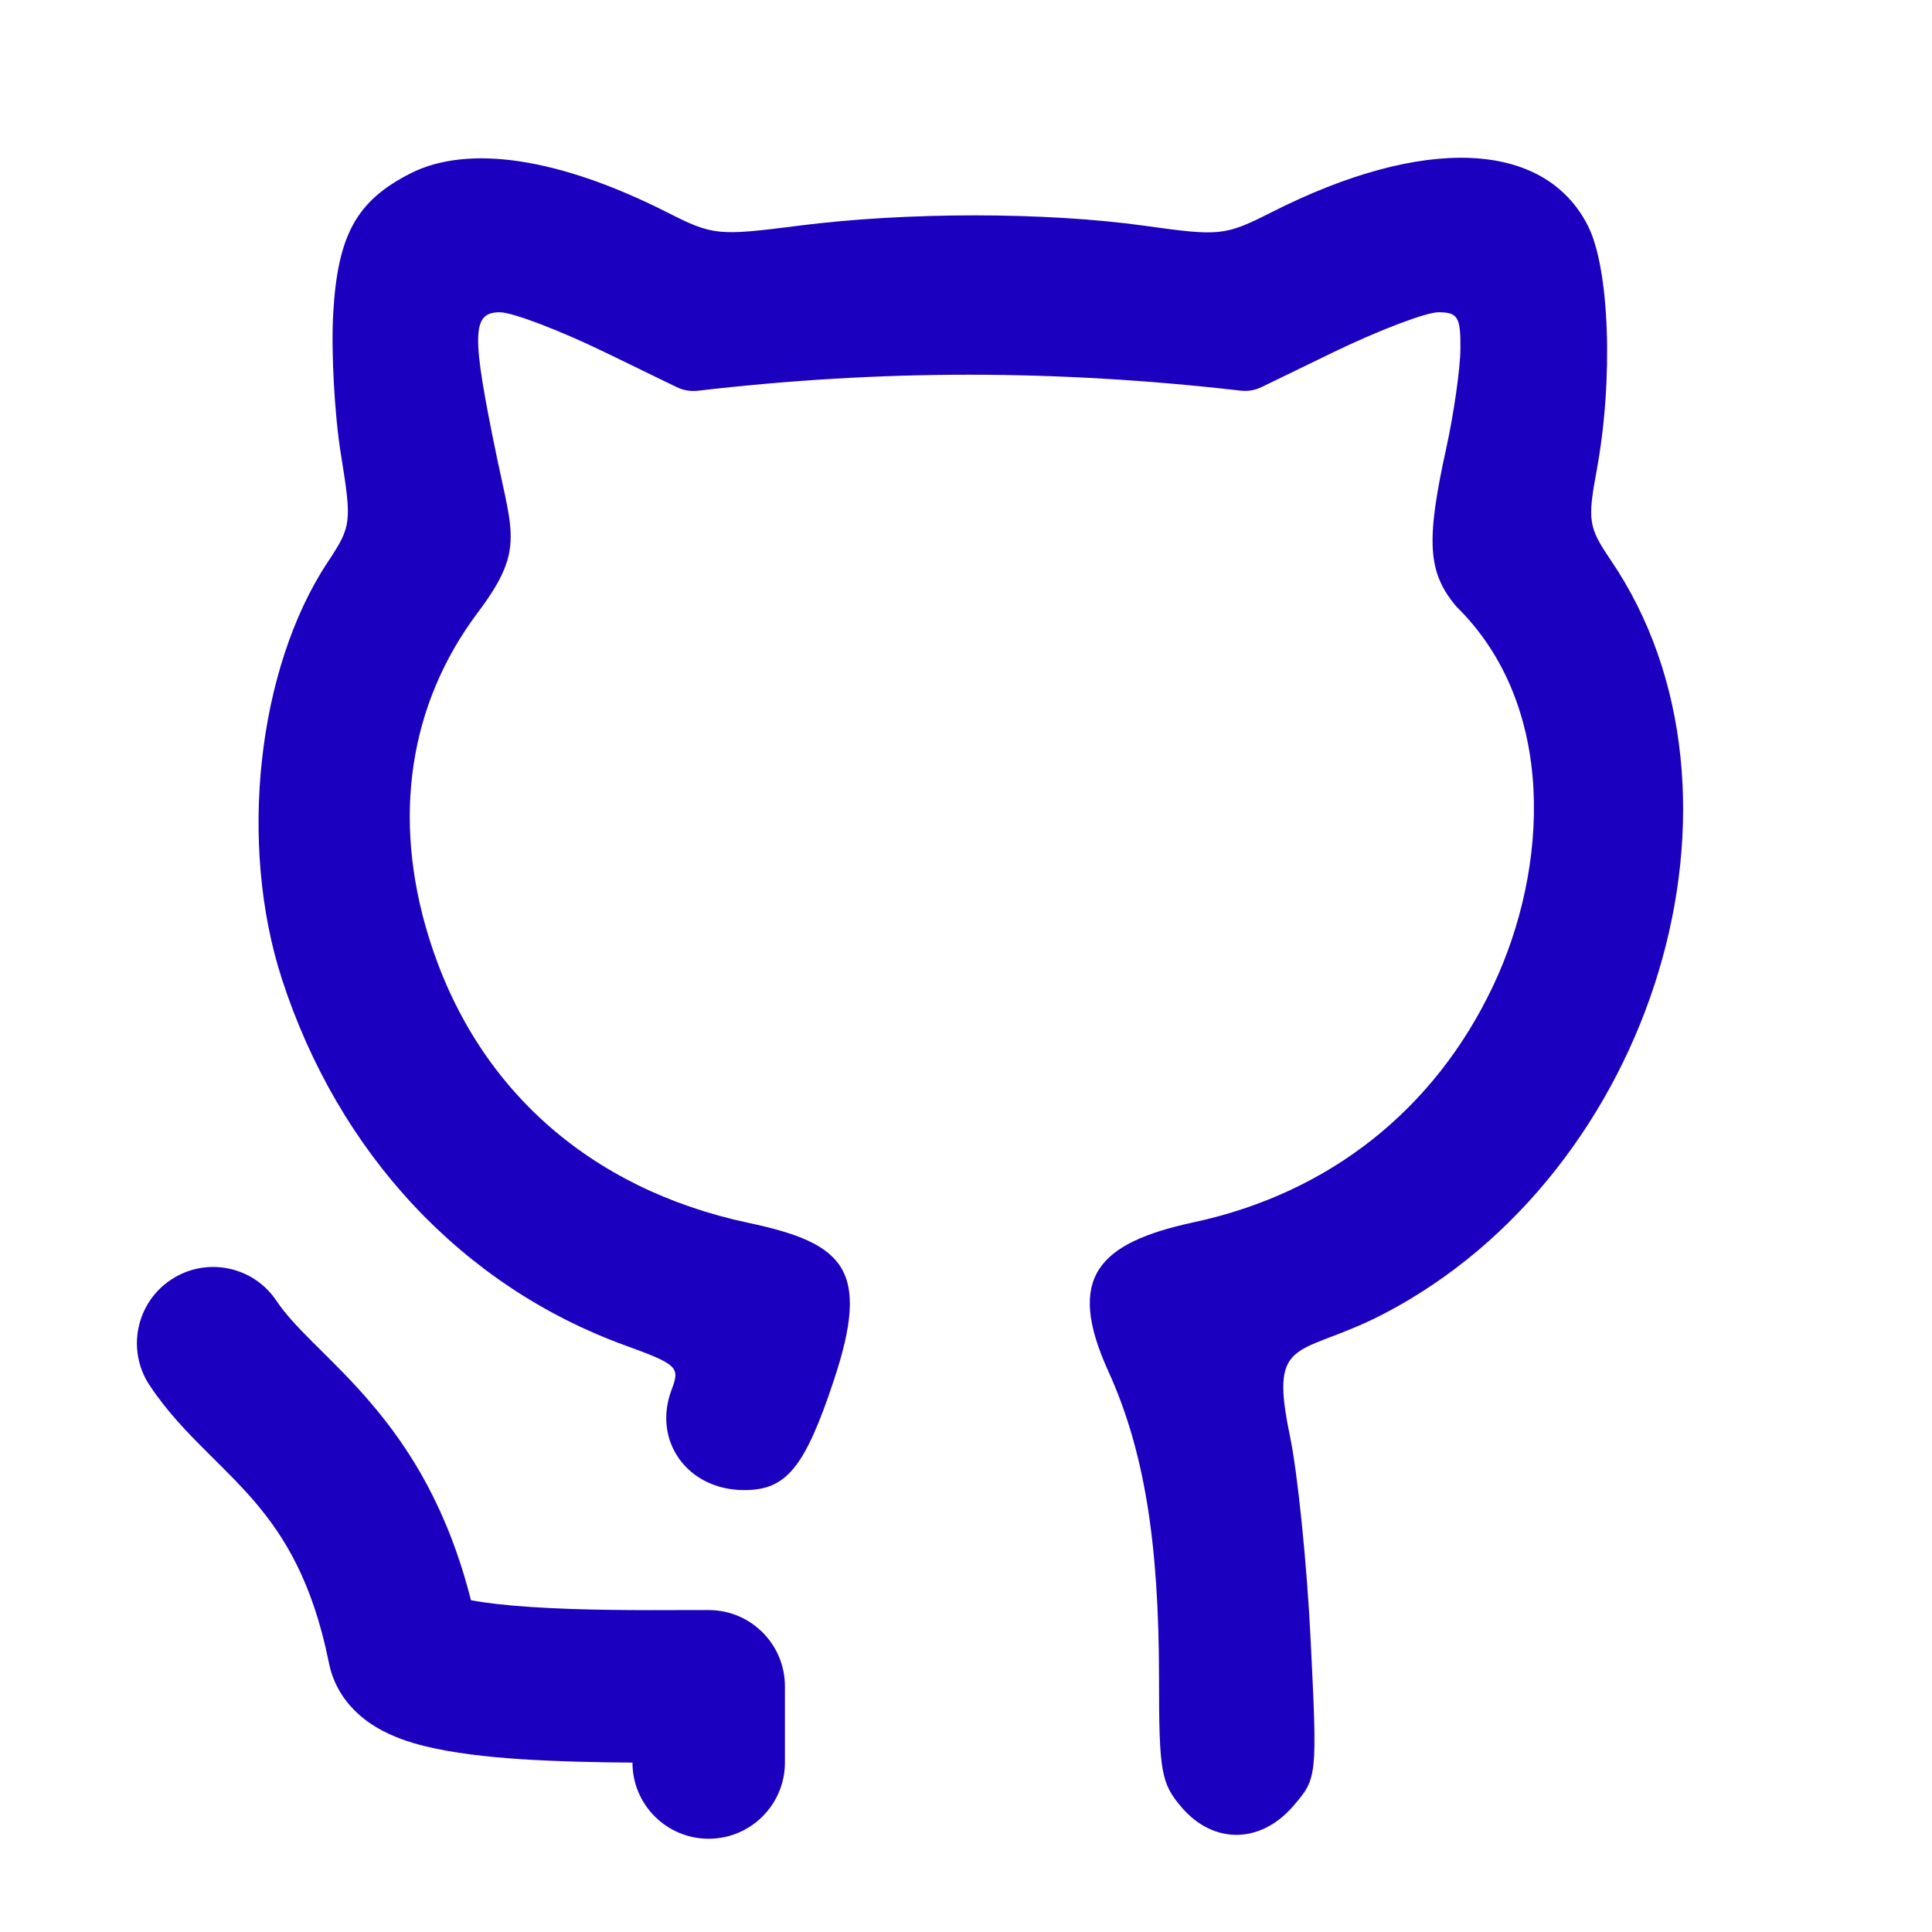<svg width="22" height="22" viewBox="0 0 22 22" fill="none" xmlns="http://www.w3.org/2000/svg">
<path d="M3.794 3.572C3.845 2.677 4.058 2.289 4.671 1.976C5.33 1.64 6.369 1.797 7.593 2.416C8.119 2.683 8.173 2.688 9.096 2.57C10.323 2.413 11.903 2.413 13.036 2.571C13.893 2.691 13.949 2.685 14.477 2.418C16.213 1.538 17.584 1.596 18.081 2.569C18.328 3.054 18.374 4.315 18.182 5.354C18.076 5.93 18.087 6.002 18.343 6.38C20.149 9.04 18.848 13.353 15.755 14.962C15.518 15.085 15.318 15.161 15.156 15.223C14.656 15.414 14.505 15.472 14.688 16.349C14.777 16.771 14.883 17.821 14.925 18.681C15.001 20.237 15 20.248 14.727 20.565C14.355 20.997 13.82 21.004 13.457 20.582C13.221 20.307 13.198 20.177 13.198 19.116C13.198 17.548 13.026 16.506 12.62 15.613C12.137 14.55 12.495 14.154 13.599 13.917C15.134 13.586 16.333 12.639 17.001 11.229C17.637 9.887 17.733 8.034 16.584 6.907C16.257 6.519 16.235 6.168 16.468 5.107C16.555 4.711 16.628 4.2 16.63 3.971C16.633 3.61 16.601 3.556 16.379 3.556C16.238 3.556 15.702 3.76 15.187 4.009L14.365 4.408C14.291 4.444 14.207 4.458 14.124 4.448C12.035 4.208 10.049 4.205 7.949 4.449C7.866 4.459 7.782 4.445 7.707 4.409L6.886 4.01C6.371 3.76 5.834 3.556 5.694 3.556C5.37 3.556 5.365 3.795 5.66 5.218C5.841 6.087 5.963 6.281 5.44 6.976C4.658 8.018 4.462 9.311 4.882 10.67C5.411 12.383 6.707 13.54 8.528 13.926C9.626 14.159 9.913 14.462 9.494 15.721C9.164 16.712 8.955 16.968 8.475 16.968C7.83 16.968 7.426 16.409 7.648 15.824C7.746 15.566 7.717 15.538 7.112 15.318C5.267 14.645 3.856 13.137 3.21 11.148C2.711 9.611 2.931 7.611 3.731 6.402C4.003 5.99 4.008 5.955 3.881 5.167C3.809 4.721 3.77 4.003 3.794 3.572Z" fill="#1B00BF"/>
<path d="M3.149 14.814C2.884 14.415 2.345 14.307 1.946 14.573C1.547 14.839 1.439 15.378 1.705 15.777C1.901 16.072 2.136 16.314 2.336 16.513C2.372 16.55 2.408 16.585 2.443 16.62C2.61 16.786 2.758 16.933 2.906 17.107C3.233 17.491 3.56 18.009 3.746 18.938C3.829 19.352 4.126 19.575 4.291 19.672C4.47 19.778 4.665 19.84 4.826 19.881C5.155 19.963 5.554 20.007 5.932 20.032C6.348 20.059 6.799 20.068 7.202 20.071C7.202 20.55 7.59 20.938 8.07 20.938C8.549 20.938 8.938 20.549 8.938 20.07V19.202C8.938 18.723 8.549 18.334 8.07 18.334C7.988 18.334 7.899 18.334 7.805 18.334C7.296 18.336 6.632 18.338 6.047 18.299C5.765 18.281 5.533 18.254 5.363 18.222C5.102 17.194 4.679 16.51 4.227 15.981C4.028 15.746 3.821 15.542 3.653 15.375C3.622 15.344 3.592 15.314 3.563 15.286C3.369 15.092 3.243 14.954 3.149 14.814Z" fill="#1B00BF"/>
</svg>
